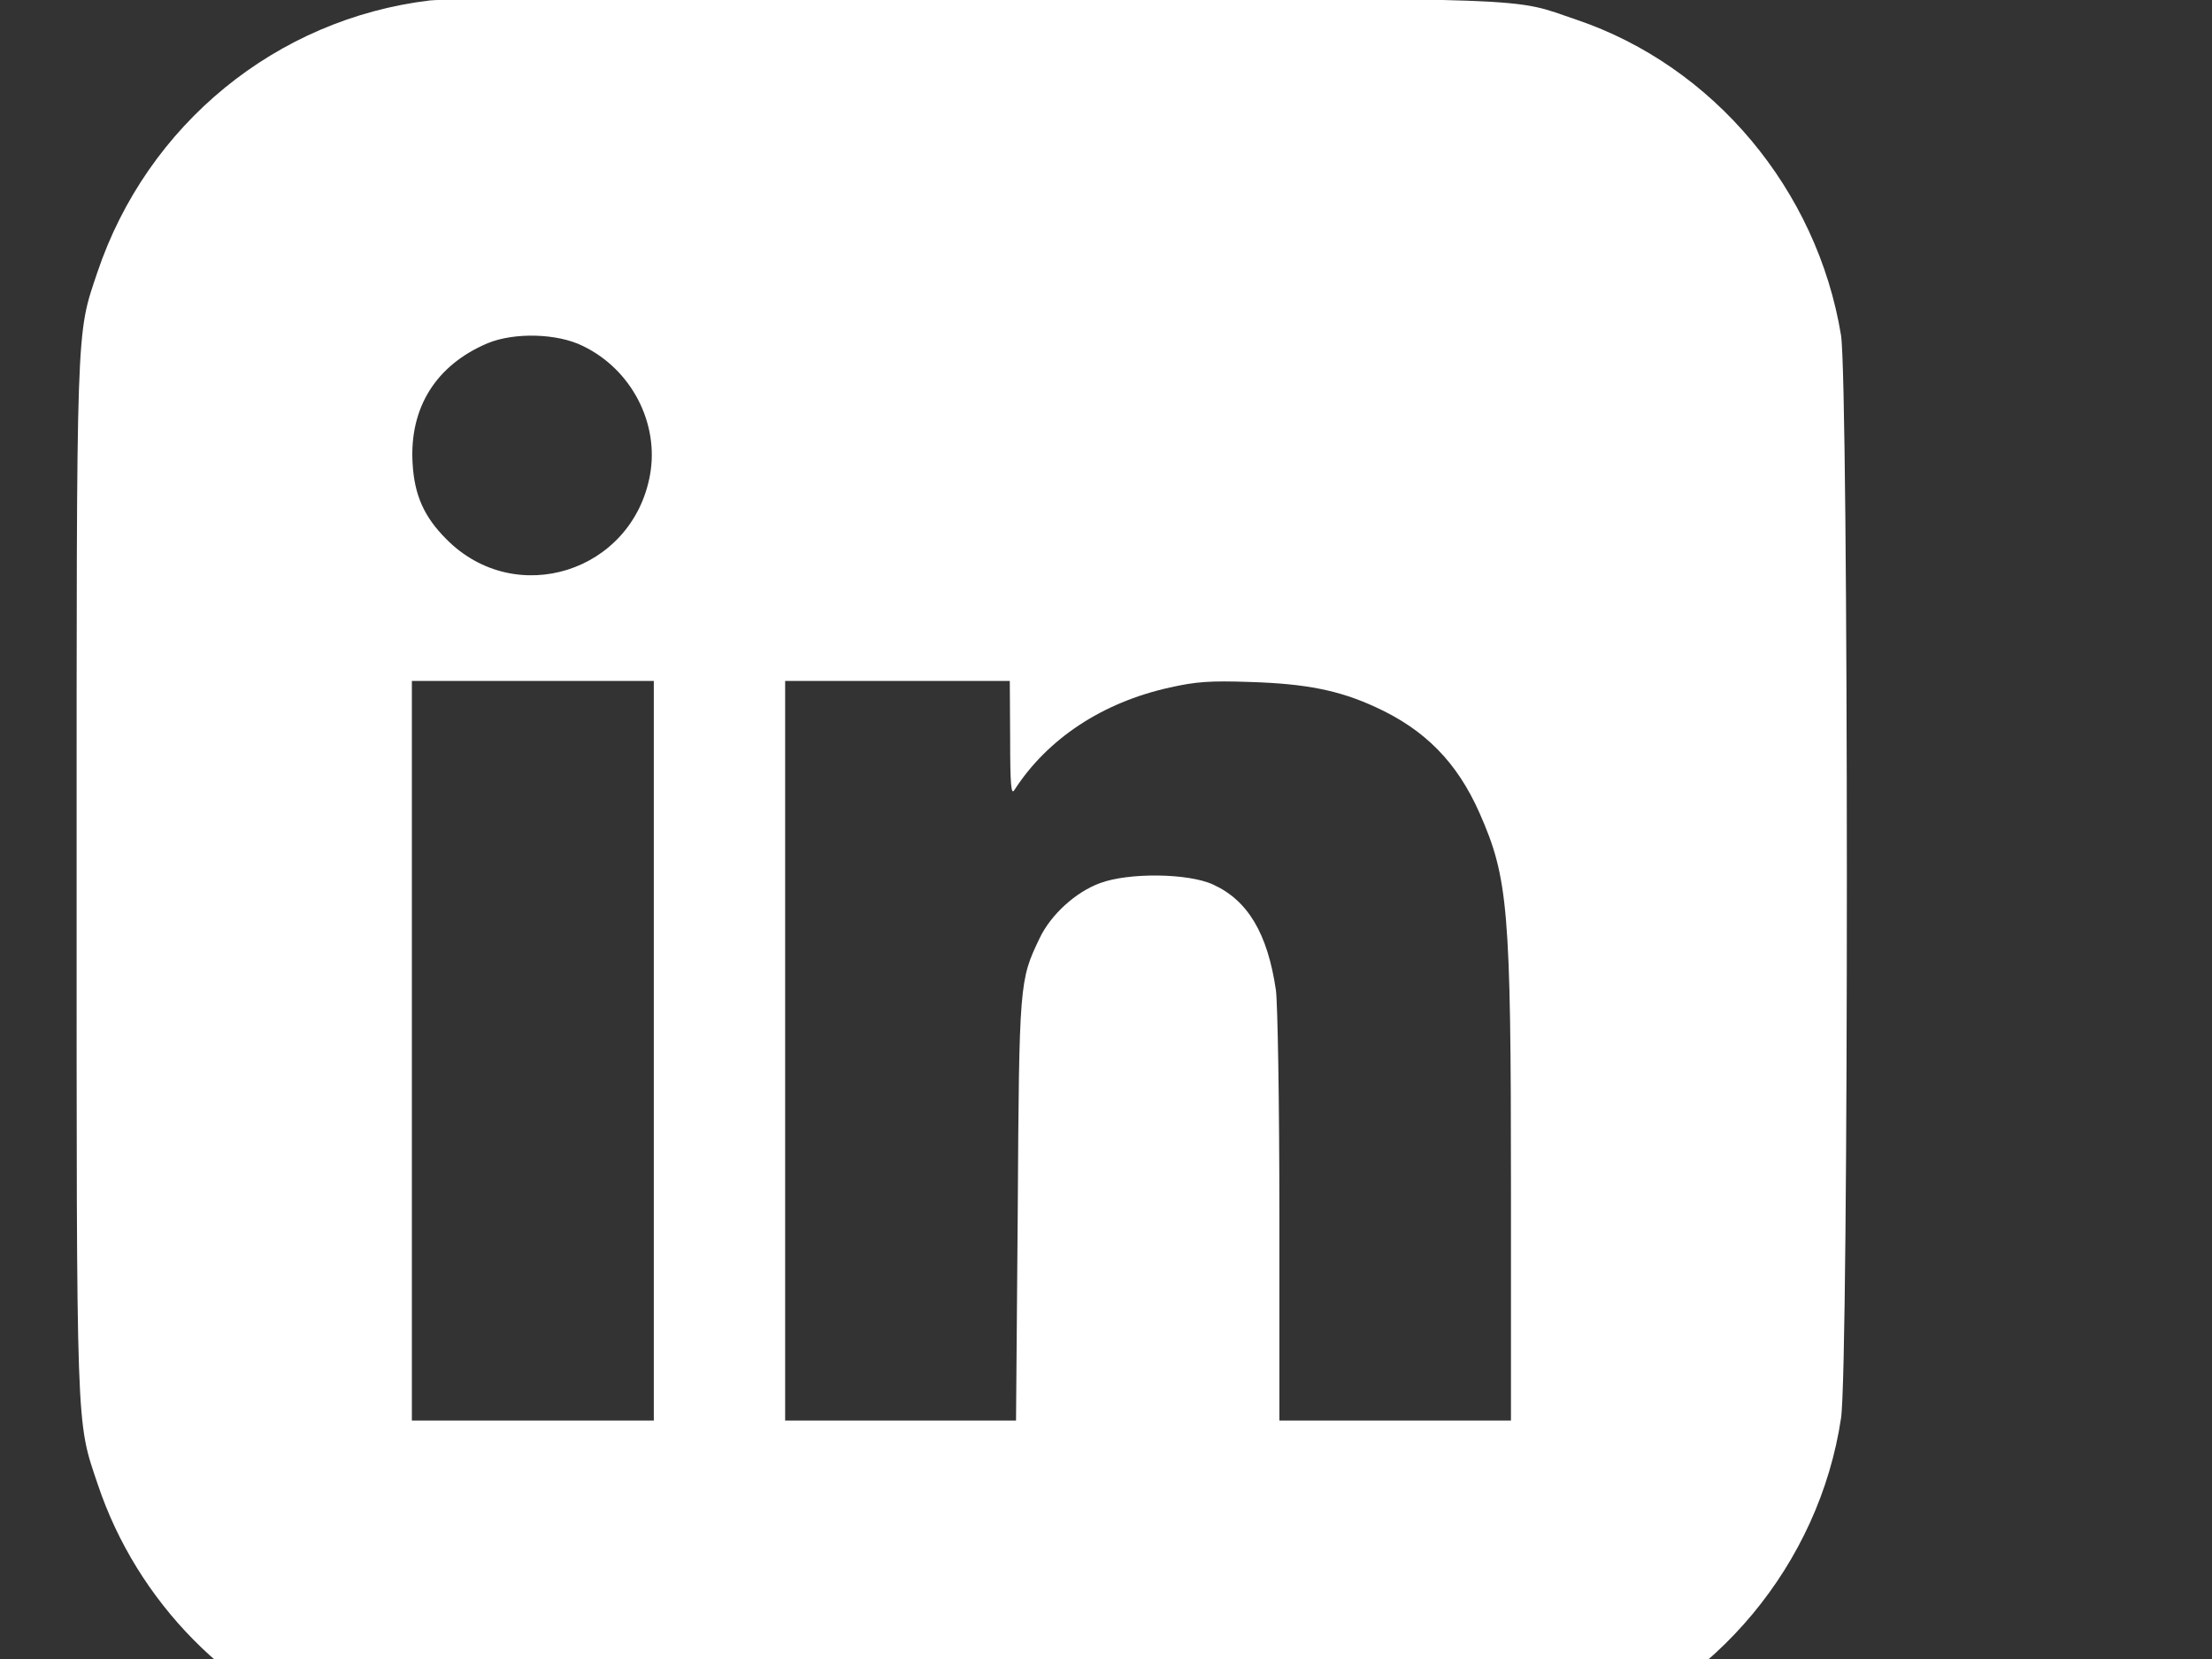 <?xml version="1.0" encoding="UTF-8" standalone="no" ?>
<!DOCTYPE svg PUBLIC "-//W3C//DTD SVG 1.1//EN" "http://www.w3.org/Graphics/SVG/1.1/DTD/svg11.dtd">
<svg xmlns="http://www.w3.org/2000/svg" xmlns:xlink="http://www.w3.org/1999/xlink" version="1.1" width="640" height="480" viewBox="0 0 640 480" xml:space="preserve">
<rect x="0" y="0" width="640" height="480" fill="#333333" stroke="none"/>
<desc>Created with Fabric.js 3.6.6</desc>
<defs>
</defs>
<g transform="matrix(0.1 0 0 -0.1 278.26 253.96)"  >
<path style="stroke: none; stroke-width: 1; stroke-dasharray: none; stroke-linecap: butt; stroke-dashoffset: 0; stroke-linejoin: miter; stroke-miterlimit: 4; fill: rgb(255,255,255); fill-rule: nonzero; opacity: 1;"  transform=" translate(-2560.93, -2560.57)" d="M 1023 5099 c -445 -53 -819 -359 -963 -787 c -62 -184 -60 -133 -60 -1752 c 0 -1621 -2 -1567 61 -1754 c 114 -341 384 -615 719 -729 c 193 -66 86 -62 1780 -62 c 1694 0 1587 -4 1780 62 c 401 137 702 499 765 920 c 23 150 22 2993 0 3133 c -69 421 -369 779 -765 913 c -193 65 -71 61 -1735 63 c -830 1 -1542 -2 -1582 -7 z m 442 -1000 c 141 -68 221 -224 194 -373 c -51 -281 -389 -388 -589 -186 c -65 65 -93 128 -98 221 c -9 160 68 283 217 346 c 77 32 202 29 276 -8 z m 205 -2039 l 0 -1070 l -350 0 l -350 0 l 0 1070 l 0 1070 l 350 0 l 350 0 l 0 -1070 z m 1031 903 c 0 -134 3 -164 12 -149 c 96 149 255 254 450 297 c 76 17 116 20 232 16 c 162 -5 258 -24 364 -73 c 142 -65 235 -159 300 -306 c 83 -188 91 -277 91 -1085 l 0 -673 l -335 0 l -335 0 l 0 588 c 0 335 -5 617 -10 657 c -24 164 -81 260 -182 306 c -72 33 -244 35 -327 4 c -71 -26 -143 -92 -175 -160 c -58 -121 -59 -128 -63 -787 l -5 -608 l -334 0 l -334 0 l 0 1070 l 0 1070 l 325 0 l 325 0 l 1 -167 z" stroke-linecap="round" />
</g>
</svg>